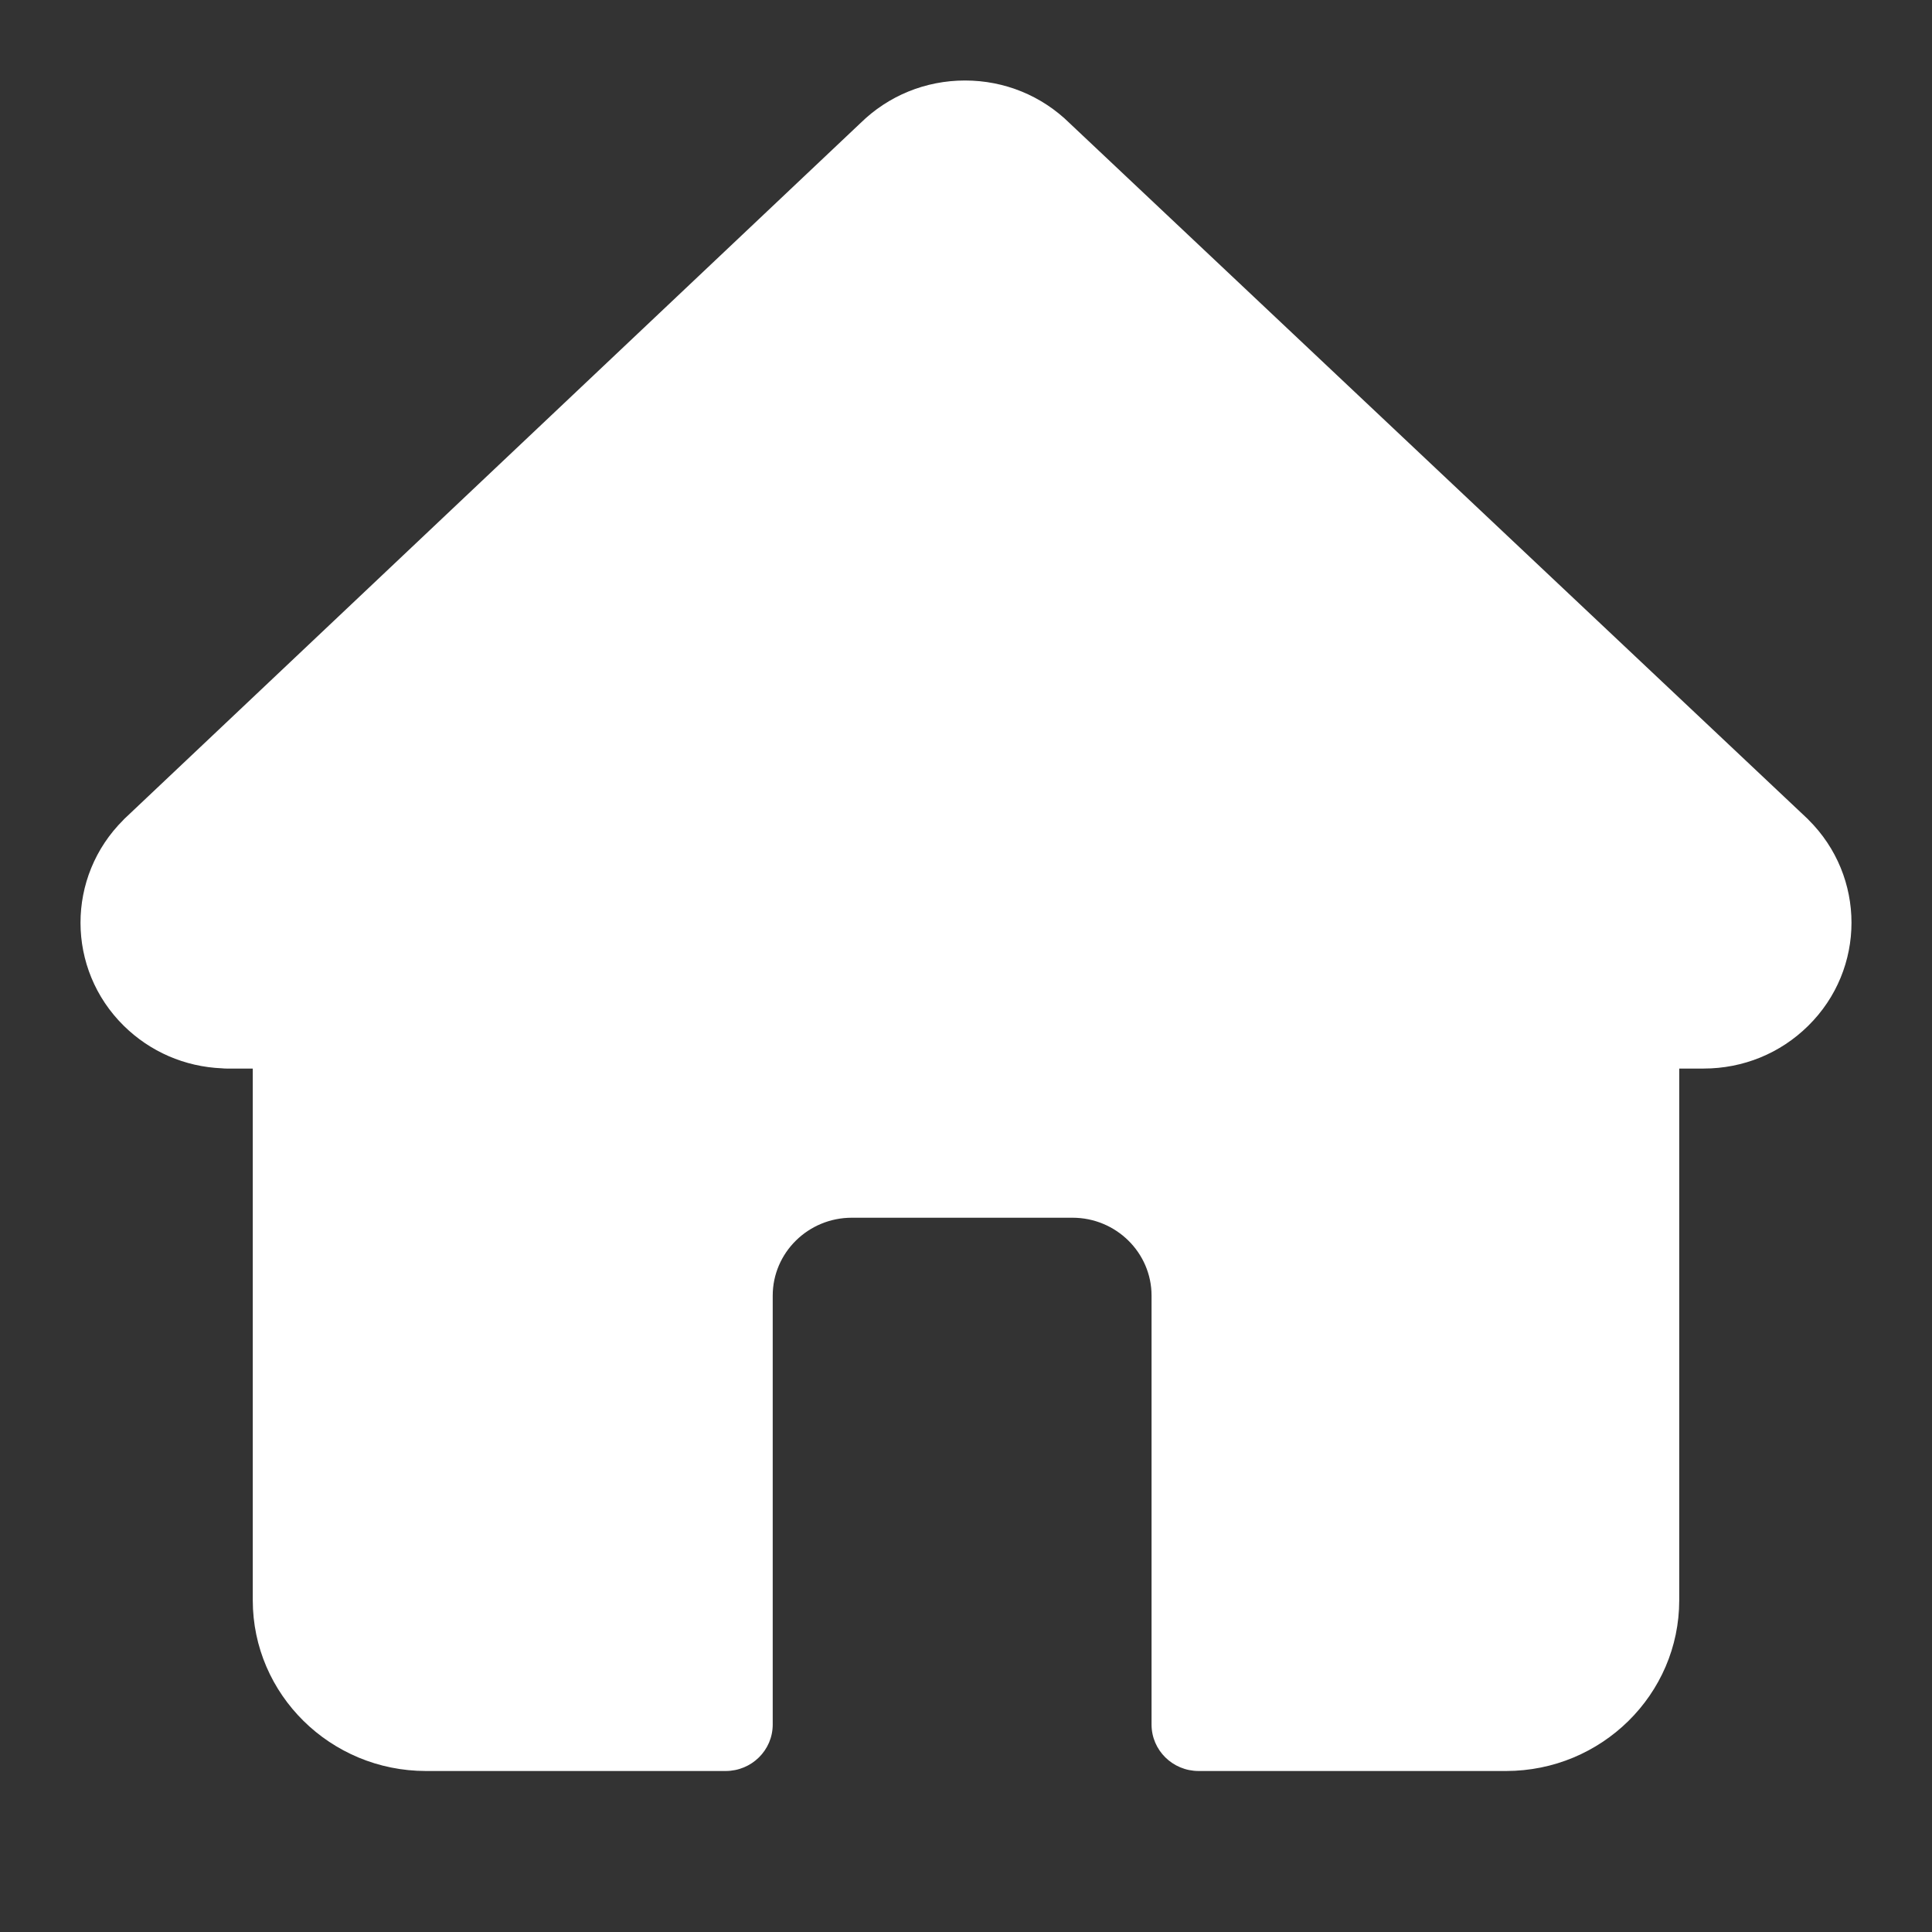 <svg width="24" height="24" viewBox="0 0 24 24" fill="none" xmlns="http://www.w3.org/2000/svg">
<rect x="0" y="0" width="24" height="24" fill="#333333" stroke="none"/>
<path d="M22.463 10.181L22.462 10.179L13.288 1.531C12.941 1.189 12.479 1 11.988 1C11.496 1 11.035 1.189 10.687 1.531L1.542 10.175C1.54 10.178 1.537 10.181 1.534 10.184C0.821 10.891 0.822 12.038 1.538 12.743C1.865 13.065 2.296 13.252 2.758 13.271C2.777 13.273 2.796 13.274 2.815 13.274H3.14V19.879C3.14 21.049 4.105 22 5.292 22H9.014C9.337 22 9.599 21.742 9.599 21.423V16.095C9.599 15.561 10.04 15.127 10.581 15.127H13.323C13.864 15.127 14.305 15.561 14.305 16.095V21.423C14.305 21.742 14.567 22 14.89 22H18.708C19.895 22 20.86 21.049 20.86 19.879V13.274H21.162C21.653 13.274 22.115 13.086 22.462 12.743C23.179 12.037 23.179 10.888 22.463 10.181ZM21.634 11.928C21.508 12.052 21.34 12.121 21.162 12.121H20.275C19.952 12.121 19.69 12.379 19.69 12.697V19.879C19.69 20.412 19.249 20.846 18.708 20.846H15.476V16.095C15.476 14.925 14.51 13.974 13.323 13.974H10.581C9.394 13.974 8.428 14.925 8.428 16.095V20.846H5.292C4.751 20.846 4.31 20.412 4.31 19.879V12.697C4.31 12.379 4.048 12.121 3.725 12.121H2.854C2.844 12.12 2.835 12.12 2.826 12.119C2.652 12.116 2.488 12.048 2.366 11.927C2.105 11.671 2.105 11.252 2.366 10.995L2.366 10.995L11.515 2.347C11.641 2.222 11.809 2.154 11.988 2.154C12.166 2.154 12.334 2.222 12.46 2.347L21.632 10.993C21.633 10.994 21.634 10.995 21.636 10.997C21.895 11.254 21.895 11.671 21.634 11.928Z" fill="white"/>
<path d="M12.5 1.5L21 9.5L22.5 11.5L22 12.5H20V18.5V20.5L19.5 21.5H18.5H15V16L14 14.5H10L9 15.5V21.5H5L3.5 20.5V18.5V12.5H2L1.5 11.5L2 10.5L11 2L12.5 1.5Z" fill="white"/>
</svg>
